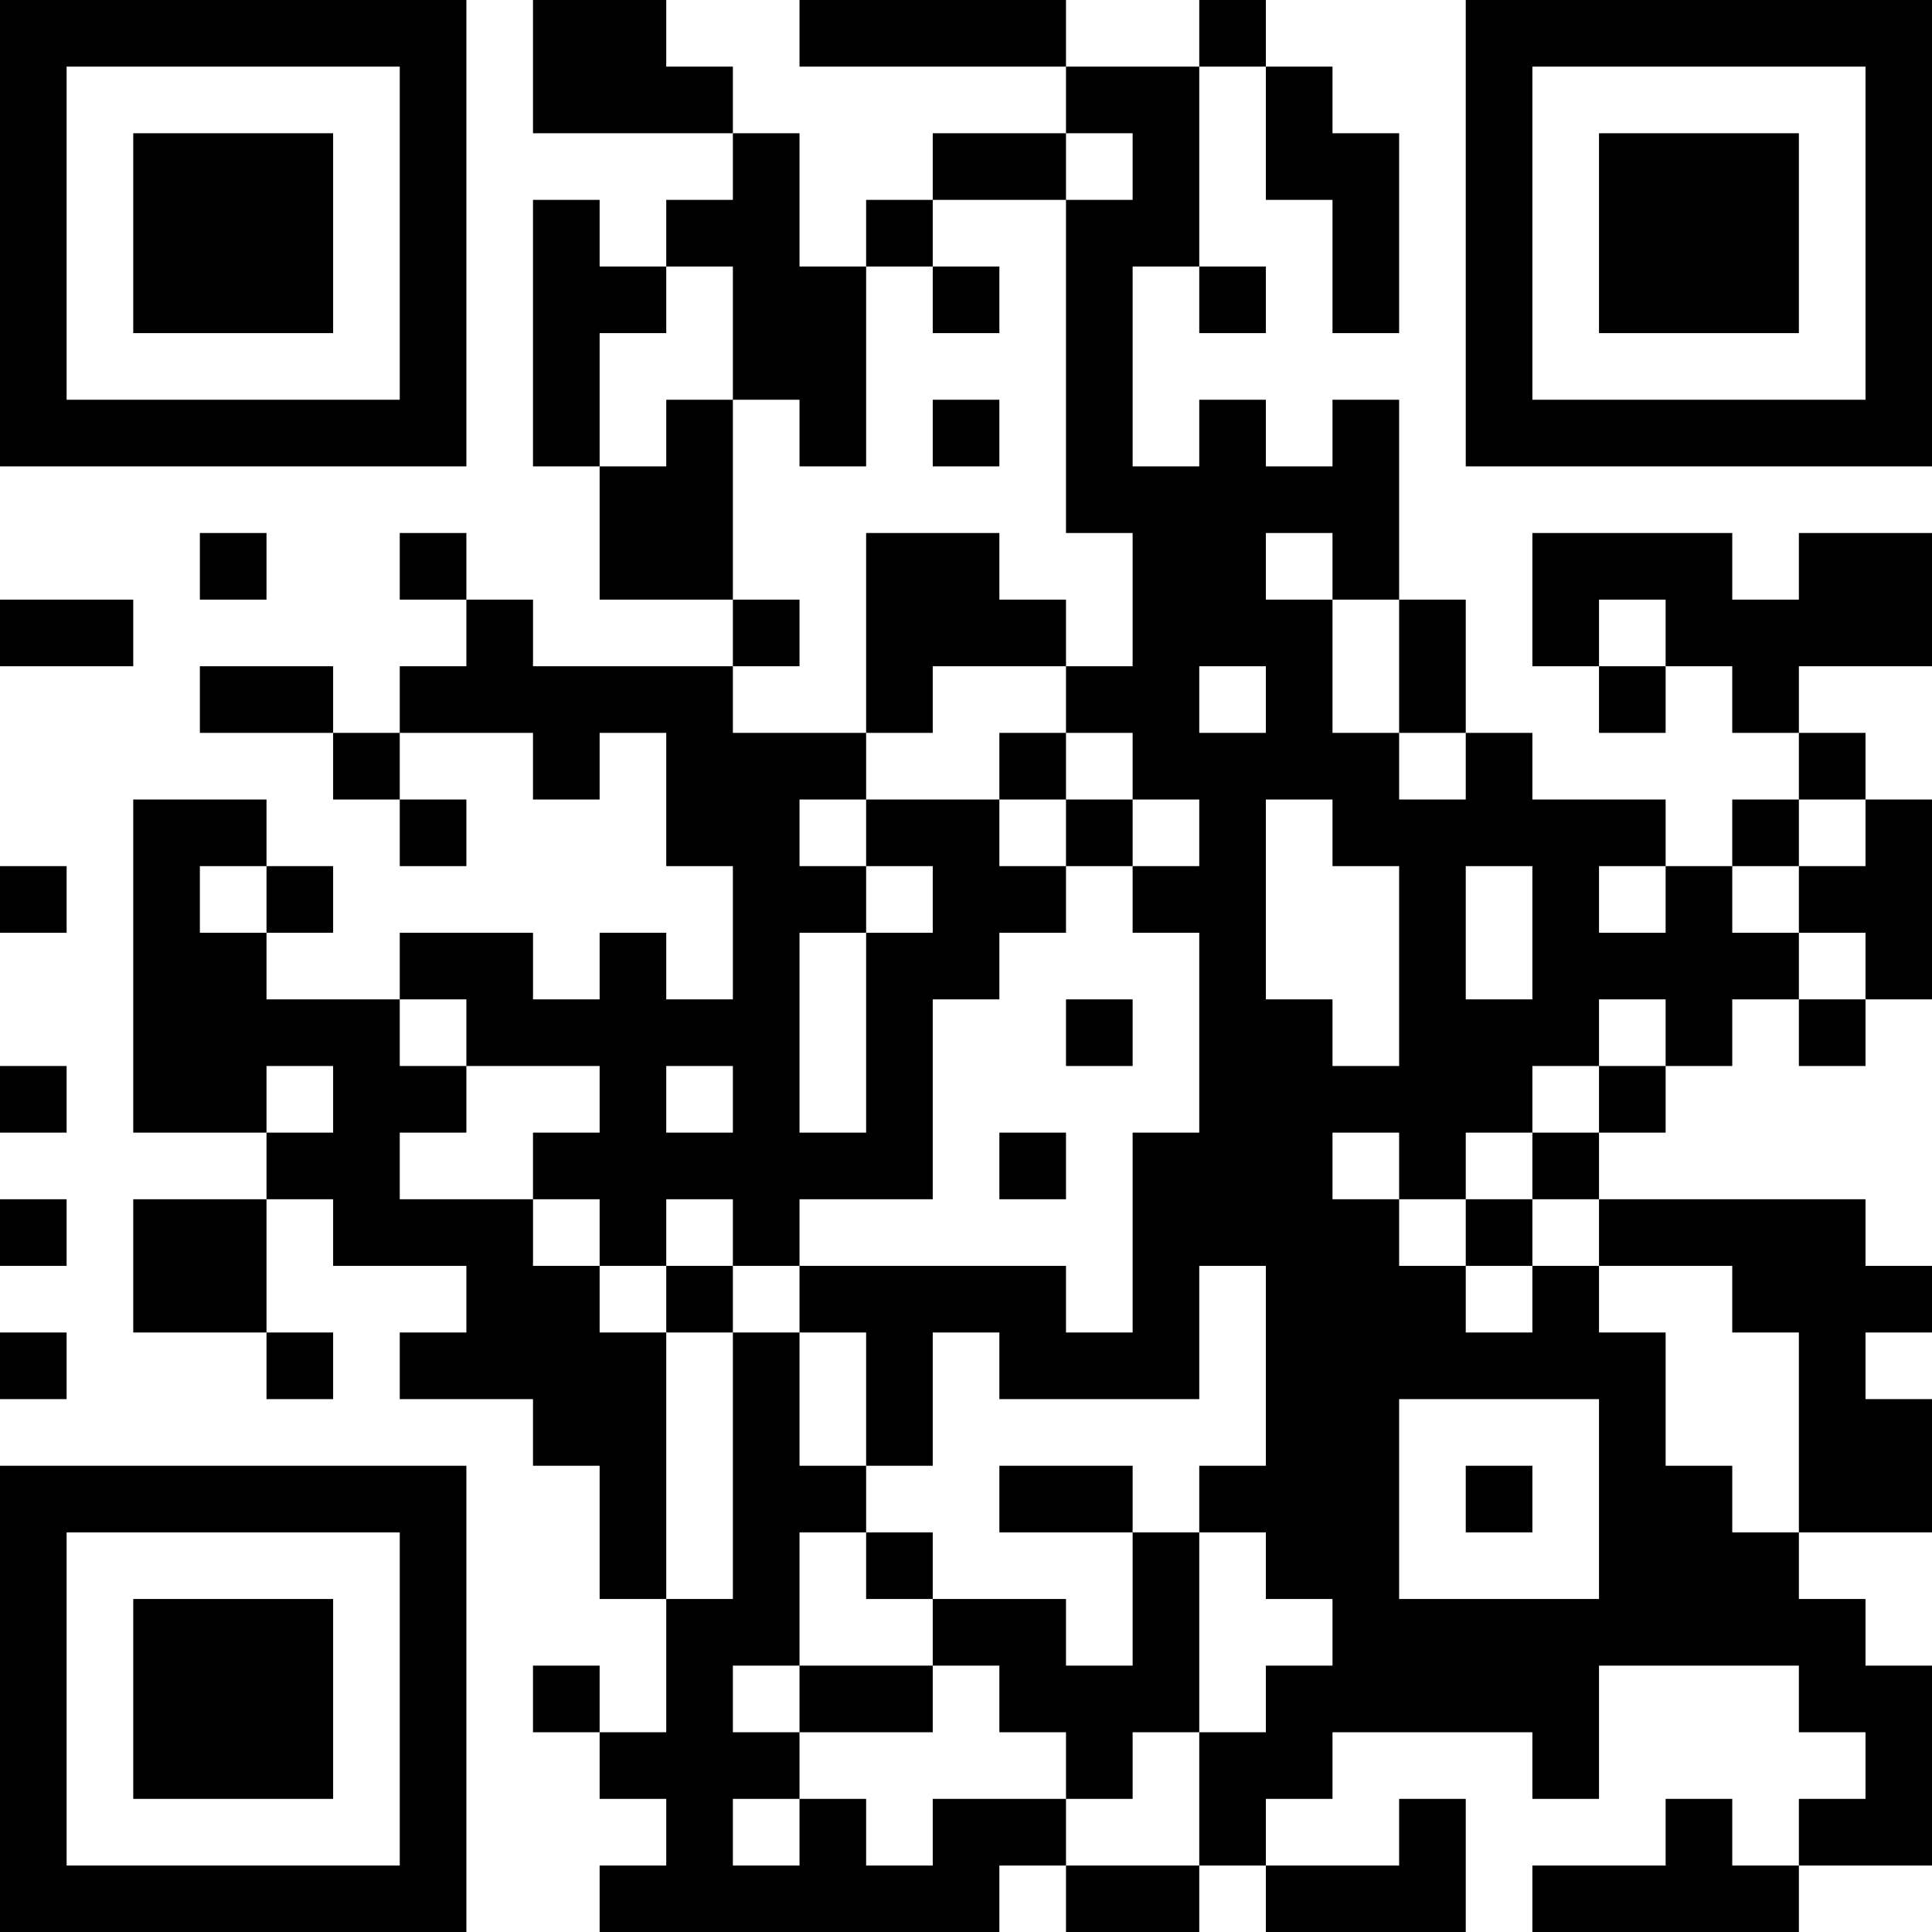 <?xml version="1.0" encoding="UTF-8"?>
<svg xmlns="http://www.w3.org/2000/svg" version="1.1" width="200" height="200" viewBox="0 0 200 200"><rect x="0" y="0" width="200" height="200" fill="#ffffff"/><g transform="scale(6.897)"><g transform="translate(0,0)"><path fill-rule="evenodd" d="M8 0L8 2L11 2L11 3L10 3L10 4L9 4L9 3L8 3L8 7L9 7L9 9L11 9L11 10L8 10L8 9L7 9L7 8L6 8L6 9L7 9L7 10L6 10L6 11L5 11L5 10L3 10L3 11L5 11L5 12L6 12L6 13L7 13L7 12L6 12L6 11L8 11L8 12L9 12L9 11L10 11L10 13L11 13L11 15L10 15L10 14L9 14L9 15L8 15L8 14L6 14L6 15L4 15L4 14L5 14L5 13L4 13L4 12L2 12L2 17L4 17L4 18L2 18L2 20L4 20L4 21L5 21L5 20L4 20L4 18L5 18L5 19L7 19L7 20L6 20L6 21L8 21L8 22L9 22L9 24L10 24L10 26L9 26L9 25L8 25L8 26L9 26L9 27L10 27L10 28L9 28L9 29L15 29L15 28L16 28L16 29L18 29L18 28L19 28L19 29L22 29L22 27L21 27L21 28L19 28L19 27L20 27L20 26L23 26L23 27L24 27L24 25L27 25L27 26L28 26L28 27L27 27L27 28L26 28L26 27L25 27L25 28L23 28L23 29L27 29L27 28L29 28L29 25L28 25L28 24L27 24L27 23L29 23L29 21L28 21L28 20L29 20L29 19L28 19L28 18L24 18L24 17L25 17L25 16L26 16L26 15L27 15L27 16L28 16L28 15L29 15L29 12L28 12L28 11L27 11L27 10L29 10L29 8L27 8L27 9L26 9L26 8L23 8L23 10L24 10L24 11L25 11L25 10L26 10L26 11L27 11L27 12L26 12L26 13L25 13L25 12L23 12L23 11L22 11L22 9L21 9L21 6L20 6L20 7L19 7L19 6L18 6L18 7L17 7L17 4L18 4L18 5L19 5L19 4L18 4L18 1L19 1L19 3L20 3L20 5L21 5L21 2L20 2L20 1L19 1L19 0L18 0L18 1L16 1L16 0L12 0L12 1L16 1L16 2L14 2L14 3L13 3L13 4L12 4L12 2L11 2L11 1L10 1L10 0ZM16 2L16 3L14 3L14 4L13 4L13 7L12 7L12 6L11 6L11 4L10 4L10 5L9 5L9 7L10 7L10 6L11 6L11 9L12 9L12 10L11 10L11 11L13 11L13 12L12 12L12 13L13 13L13 14L12 14L12 17L13 17L13 14L14 14L14 13L13 13L13 12L15 12L15 13L16 13L16 14L15 14L15 15L14 15L14 18L12 18L12 19L11 19L11 18L10 18L10 19L9 19L9 18L8 18L8 17L9 17L9 16L7 16L7 15L6 15L6 16L7 16L7 17L6 17L6 18L8 18L8 19L9 19L9 20L10 20L10 24L11 24L11 20L12 20L12 22L13 22L13 23L12 23L12 25L11 25L11 26L12 26L12 27L11 27L11 28L12 28L12 27L13 27L13 28L14 28L14 27L16 27L16 28L18 28L18 26L19 26L19 25L20 25L20 24L19 24L19 23L18 23L18 22L19 22L19 19L18 19L18 21L15 21L15 20L14 20L14 22L13 22L13 20L12 20L12 19L16 19L16 20L17 20L17 17L18 17L18 14L17 14L17 13L18 13L18 12L17 12L17 11L16 11L16 10L17 10L17 8L16 8L16 3L17 3L17 2ZM14 4L14 5L15 5L15 4ZM14 6L14 7L15 7L15 6ZM3 8L3 9L4 9L4 8ZM13 8L13 11L14 11L14 10L16 10L16 9L15 9L15 8ZM19 8L19 9L20 9L20 11L21 11L21 12L22 12L22 11L21 11L21 9L20 9L20 8ZM0 9L0 10L2 10L2 9ZM24 9L24 10L25 10L25 9ZM18 10L18 11L19 11L19 10ZM15 11L15 12L16 12L16 13L17 13L17 12L16 12L16 11ZM19 12L19 15L20 15L20 16L21 16L21 13L20 13L20 12ZM27 12L27 13L26 13L26 14L27 14L27 15L28 15L28 14L27 14L27 13L28 13L28 12ZM0 13L0 14L1 14L1 13ZM3 13L3 14L4 14L4 13ZM22 13L22 15L23 15L23 13ZM24 13L24 14L25 14L25 13ZM16 15L16 16L17 16L17 15ZM24 15L24 16L23 16L23 17L22 17L22 18L21 18L21 17L20 17L20 18L21 18L21 19L22 19L22 20L23 20L23 19L24 19L24 20L25 20L25 22L26 22L26 23L27 23L27 20L26 20L26 19L24 19L24 18L23 18L23 17L24 17L24 16L25 16L25 15ZM0 16L0 17L1 17L1 16ZM4 16L4 17L5 17L5 16ZM10 16L10 17L11 17L11 16ZM15 17L15 18L16 18L16 17ZM0 18L0 19L1 19L1 18ZM22 18L22 19L23 19L23 18ZM10 19L10 20L11 20L11 19ZM0 20L0 21L1 21L1 20ZM21 21L21 24L24 24L24 21ZM15 22L15 23L17 23L17 25L16 25L16 24L14 24L14 23L13 23L13 24L14 24L14 25L12 25L12 26L14 26L14 25L15 25L15 26L16 26L16 27L17 27L17 26L18 26L18 23L17 23L17 22ZM22 22L22 23L23 23L23 22ZM0 0L0 7L7 7L7 0ZM1 1L1 6L6 6L6 1ZM2 2L2 5L5 5L5 2ZM22 0L22 7L29 7L29 0ZM23 1L23 6L28 6L28 1ZM24 2L24 5L27 5L27 2ZM0 22L0 29L7 29L7 22ZM1 23L1 28L6 28L6 23ZM2 24L2 27L5 27L5 24Z" fill="#000000"/></g></g></svg>
